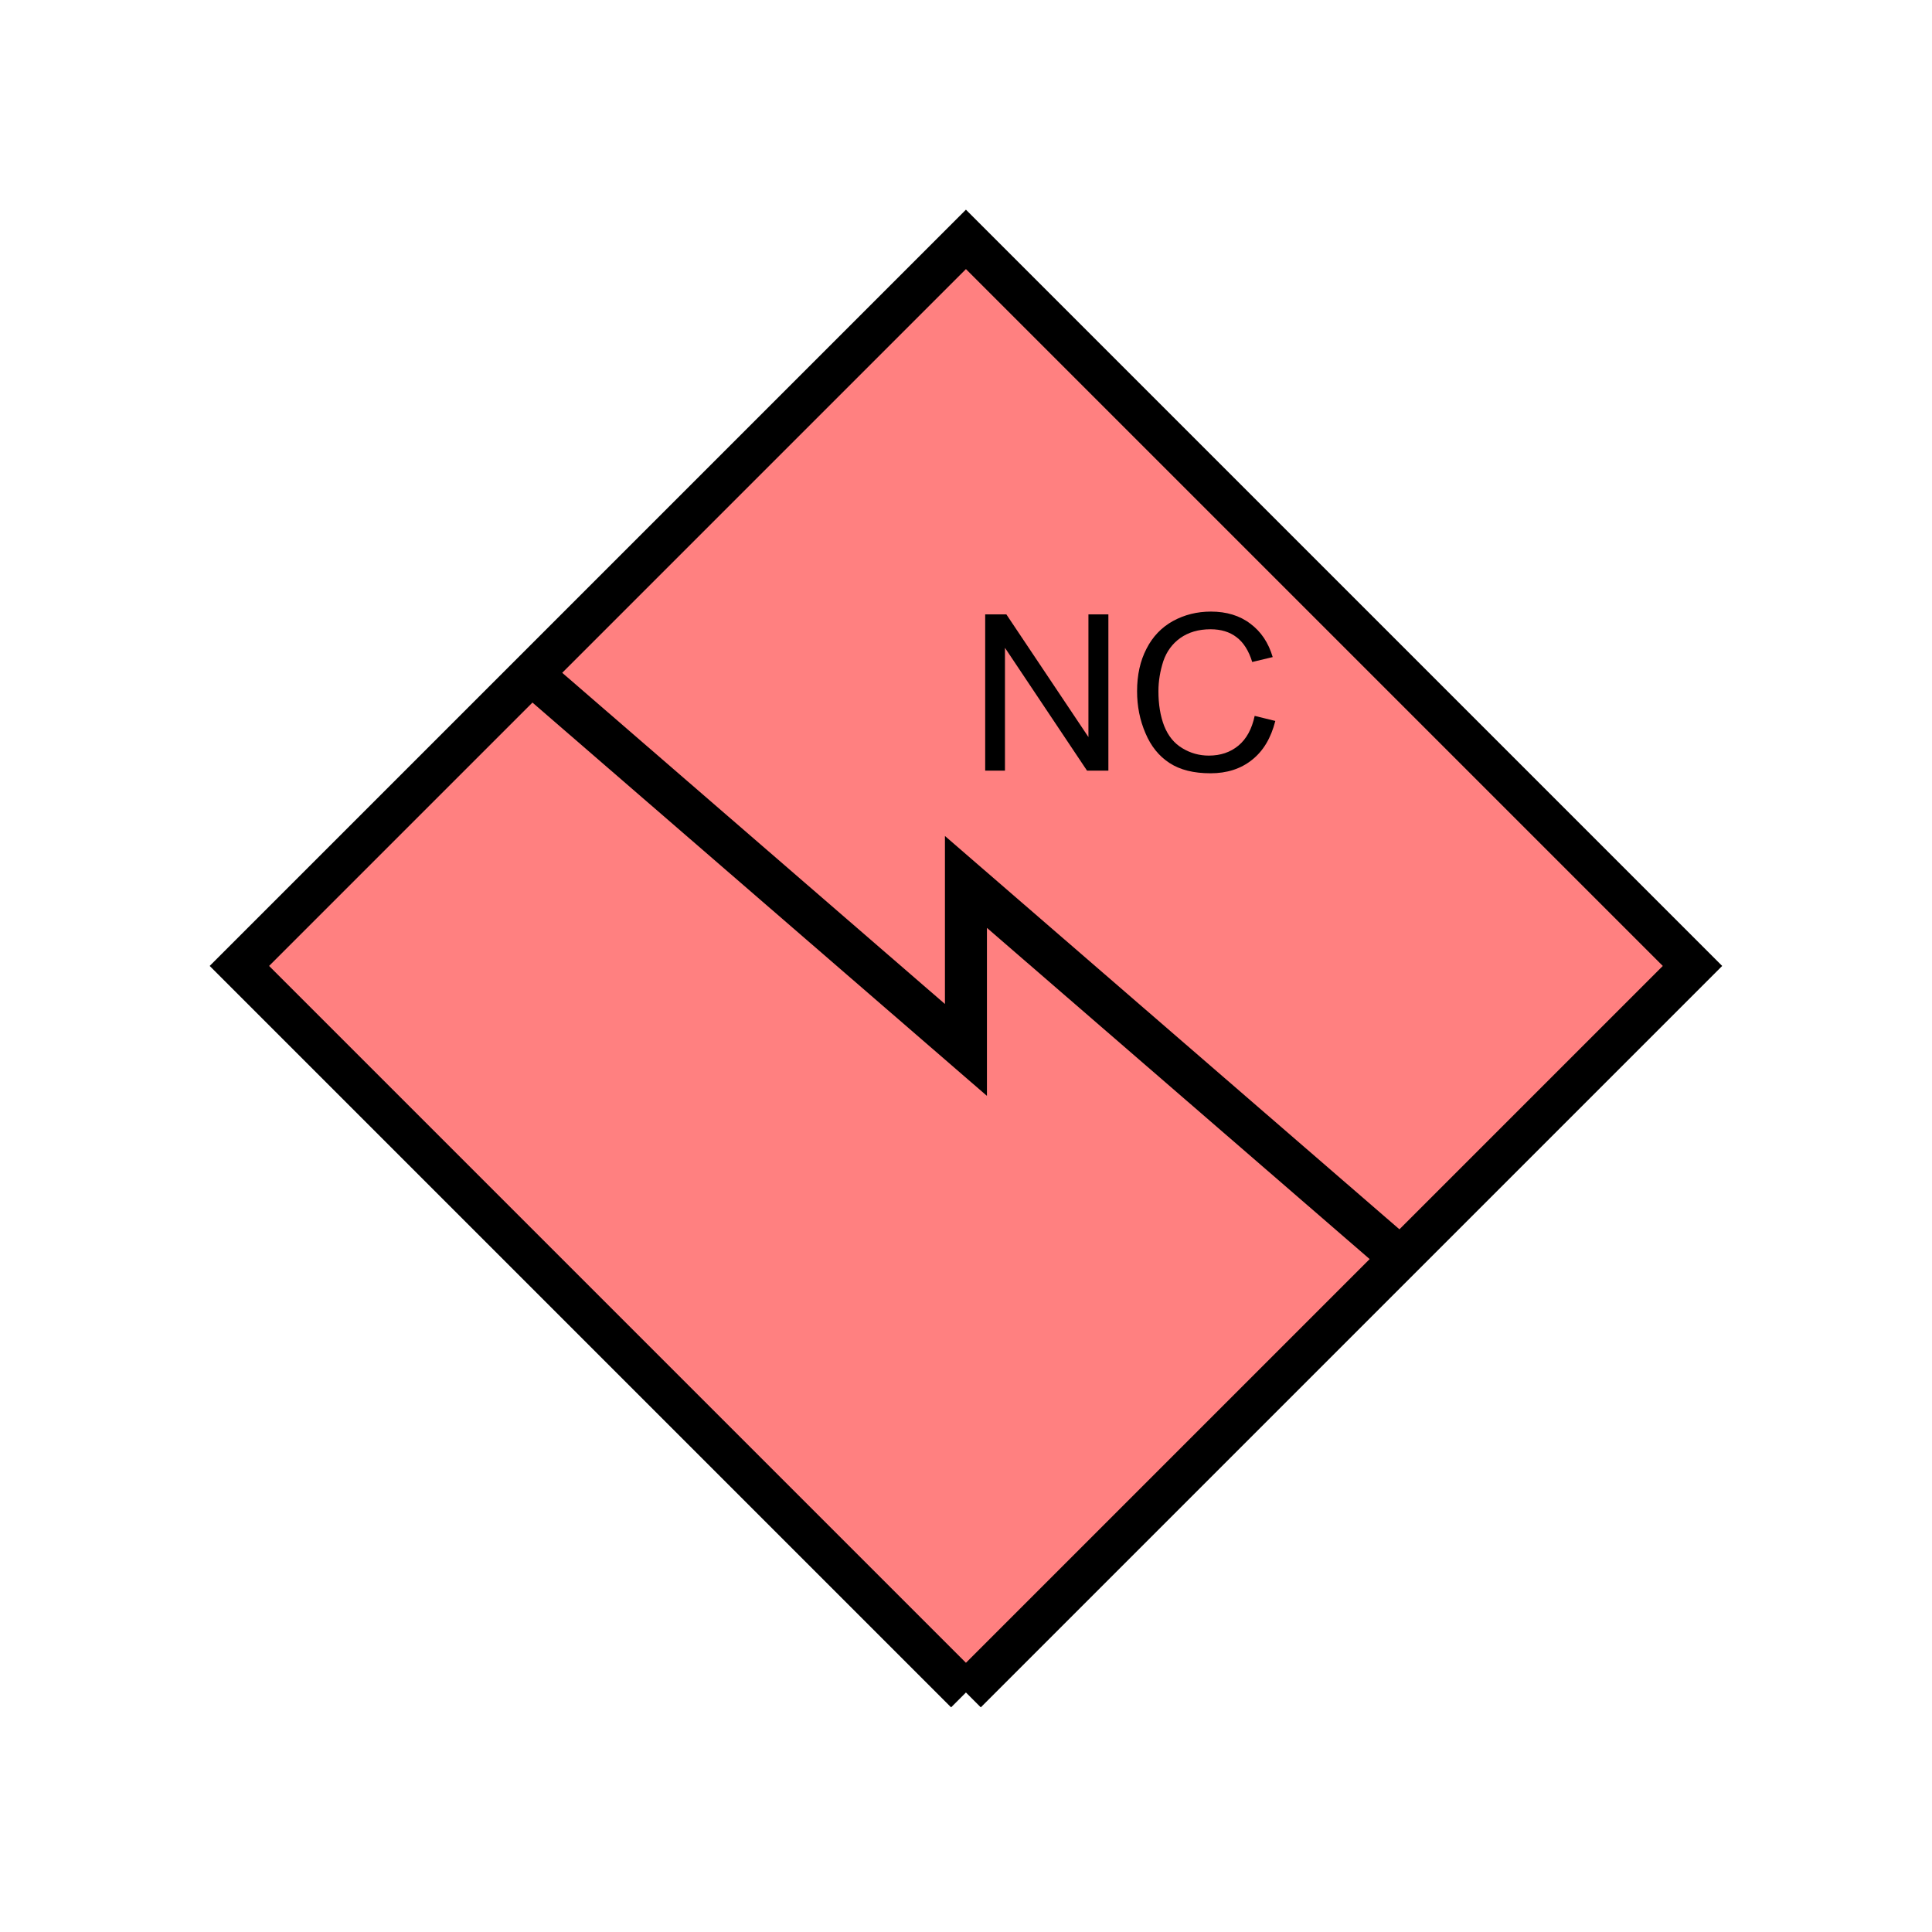 <?xml version="1.0" encoding="UTF-8" standalone="no"?>
<svg
   xmlns:dc="http://purl.org/dc/elements/1.1/"
   xmlns:cc="http://creativecommons.org/ns#"
   xmlns:rdf="http://www.w3.org/1999/02/22-rdf-syntax-ns#"
   xmlns:svg="http://www.w3.org/2000/svg"
   xmlns="http://www.w3.org/2000/svg"
   id="svg13"
   height="116.73mm"
   width="116.73mm"
   version="1.0">
  <defs
     id="defs3">
    <pattern
       y="0"
       x="0"
       height="6"
       width="6"
       patternUnits="userSpaceOnUse"
       id="EMFhbasepattern" />
  </defs>
  <path
     id="path5"
     d="  M 220.578,386.492   L 220.578,386.492   L 386.492,220.578   L 220.578,54.665   L 54.665,220.578   L 220.578,386.492   z "
     style="fill:#ff8080;fill-rule:evenodd;fill-opacity:1;stroke:none;" />
  <path
     id="path7"
     d="  M 220.578,386.492   L 220.578,386.492   L 386.492,220.578   L 220.578,54.665   L 54.665,220.578   L 220.578,386.492  "
     style="fill:none;stroke:#000000;stroke-width:9.59px;stroke-linecap:butt;stroke-linejoin:miter;stroke-miterlimit:10;stroke-dasharray:none;stroke-opacity:1;" />
  <path
     id="path9"
     d="  M 120.839,153.446   L 120.839,153.446   L 220.578,239.759   L 220.578,201.398   L 320.318,287.711  "
     style="fill:none;stroke:#000000;stroke-width:9.59px;stroke-linecap:butt;stroke-linejoin:miter;stroke-miterlimit:10;stroke-dasharray:none;stroke-opacity:1;" />
  <path
     id="path11"
     d="  M 224.974,175.983   L 224.974,140.299   L 229.809,140.299   L 248.55,168.311   L 248.55,140.299   L 253.106,140.299   L 253.106,175.983   L 248.231,175.983   L 229.489,147.931   L 229.489,175.983   z  M 286.512,163.476   L 291.227,164.635   C 290.228,168.551 288.47,171.508 285.873,173.546   C 283.315,175.584 280.158,176.583 276.442,176.583   C 272.606,176.583 269.489,175.823 267.052,174.225   C 264.654,172.666 262.816,170.389 261.577,167.432   C 260.298,164.475 259.659,161.278 259.659,157.841   C 259.659,154.125 260.378,150.888 261.817,148.131   C 263.215,145.374 265.253,143.256 267.851,141.817   C 270.488,140.379 273.365,139.66 276.522,139.66   C 280.079,139.66 283.115,140.579 285.513,142.417   C 287.951,144.215 289.669,146.772 290.628,150.049   L 285.953,151.168   C 285.153,148.571 283.955,146.693 282.356,145.494   C 280.798,144.295 278.8,143.696 276.442,143.696   C 273.685,143.696 271.407,144.375 269.529,145.694   C 267.691,147.012 266.412,148.77 265.653,150.968   C 264.934,153.206 264.534,155.484 264.534,157.841   C 264.534,160.878 264.974,163.516 265.853,165.793   C 266.772,168.071 268.131,169.749 270.009,170.868   C 271.847,171.987 273.885,172.547 276.043,172.547   C 278.72,172.547 280.958,171.787 282.796,170.269   C 284.634,168.75 285.873,166.473 286.512,163.476   z "
     style="fill:#000000;fill-rule:evenodd;fill-opacity:1;stroke:none;" />
</svg>
